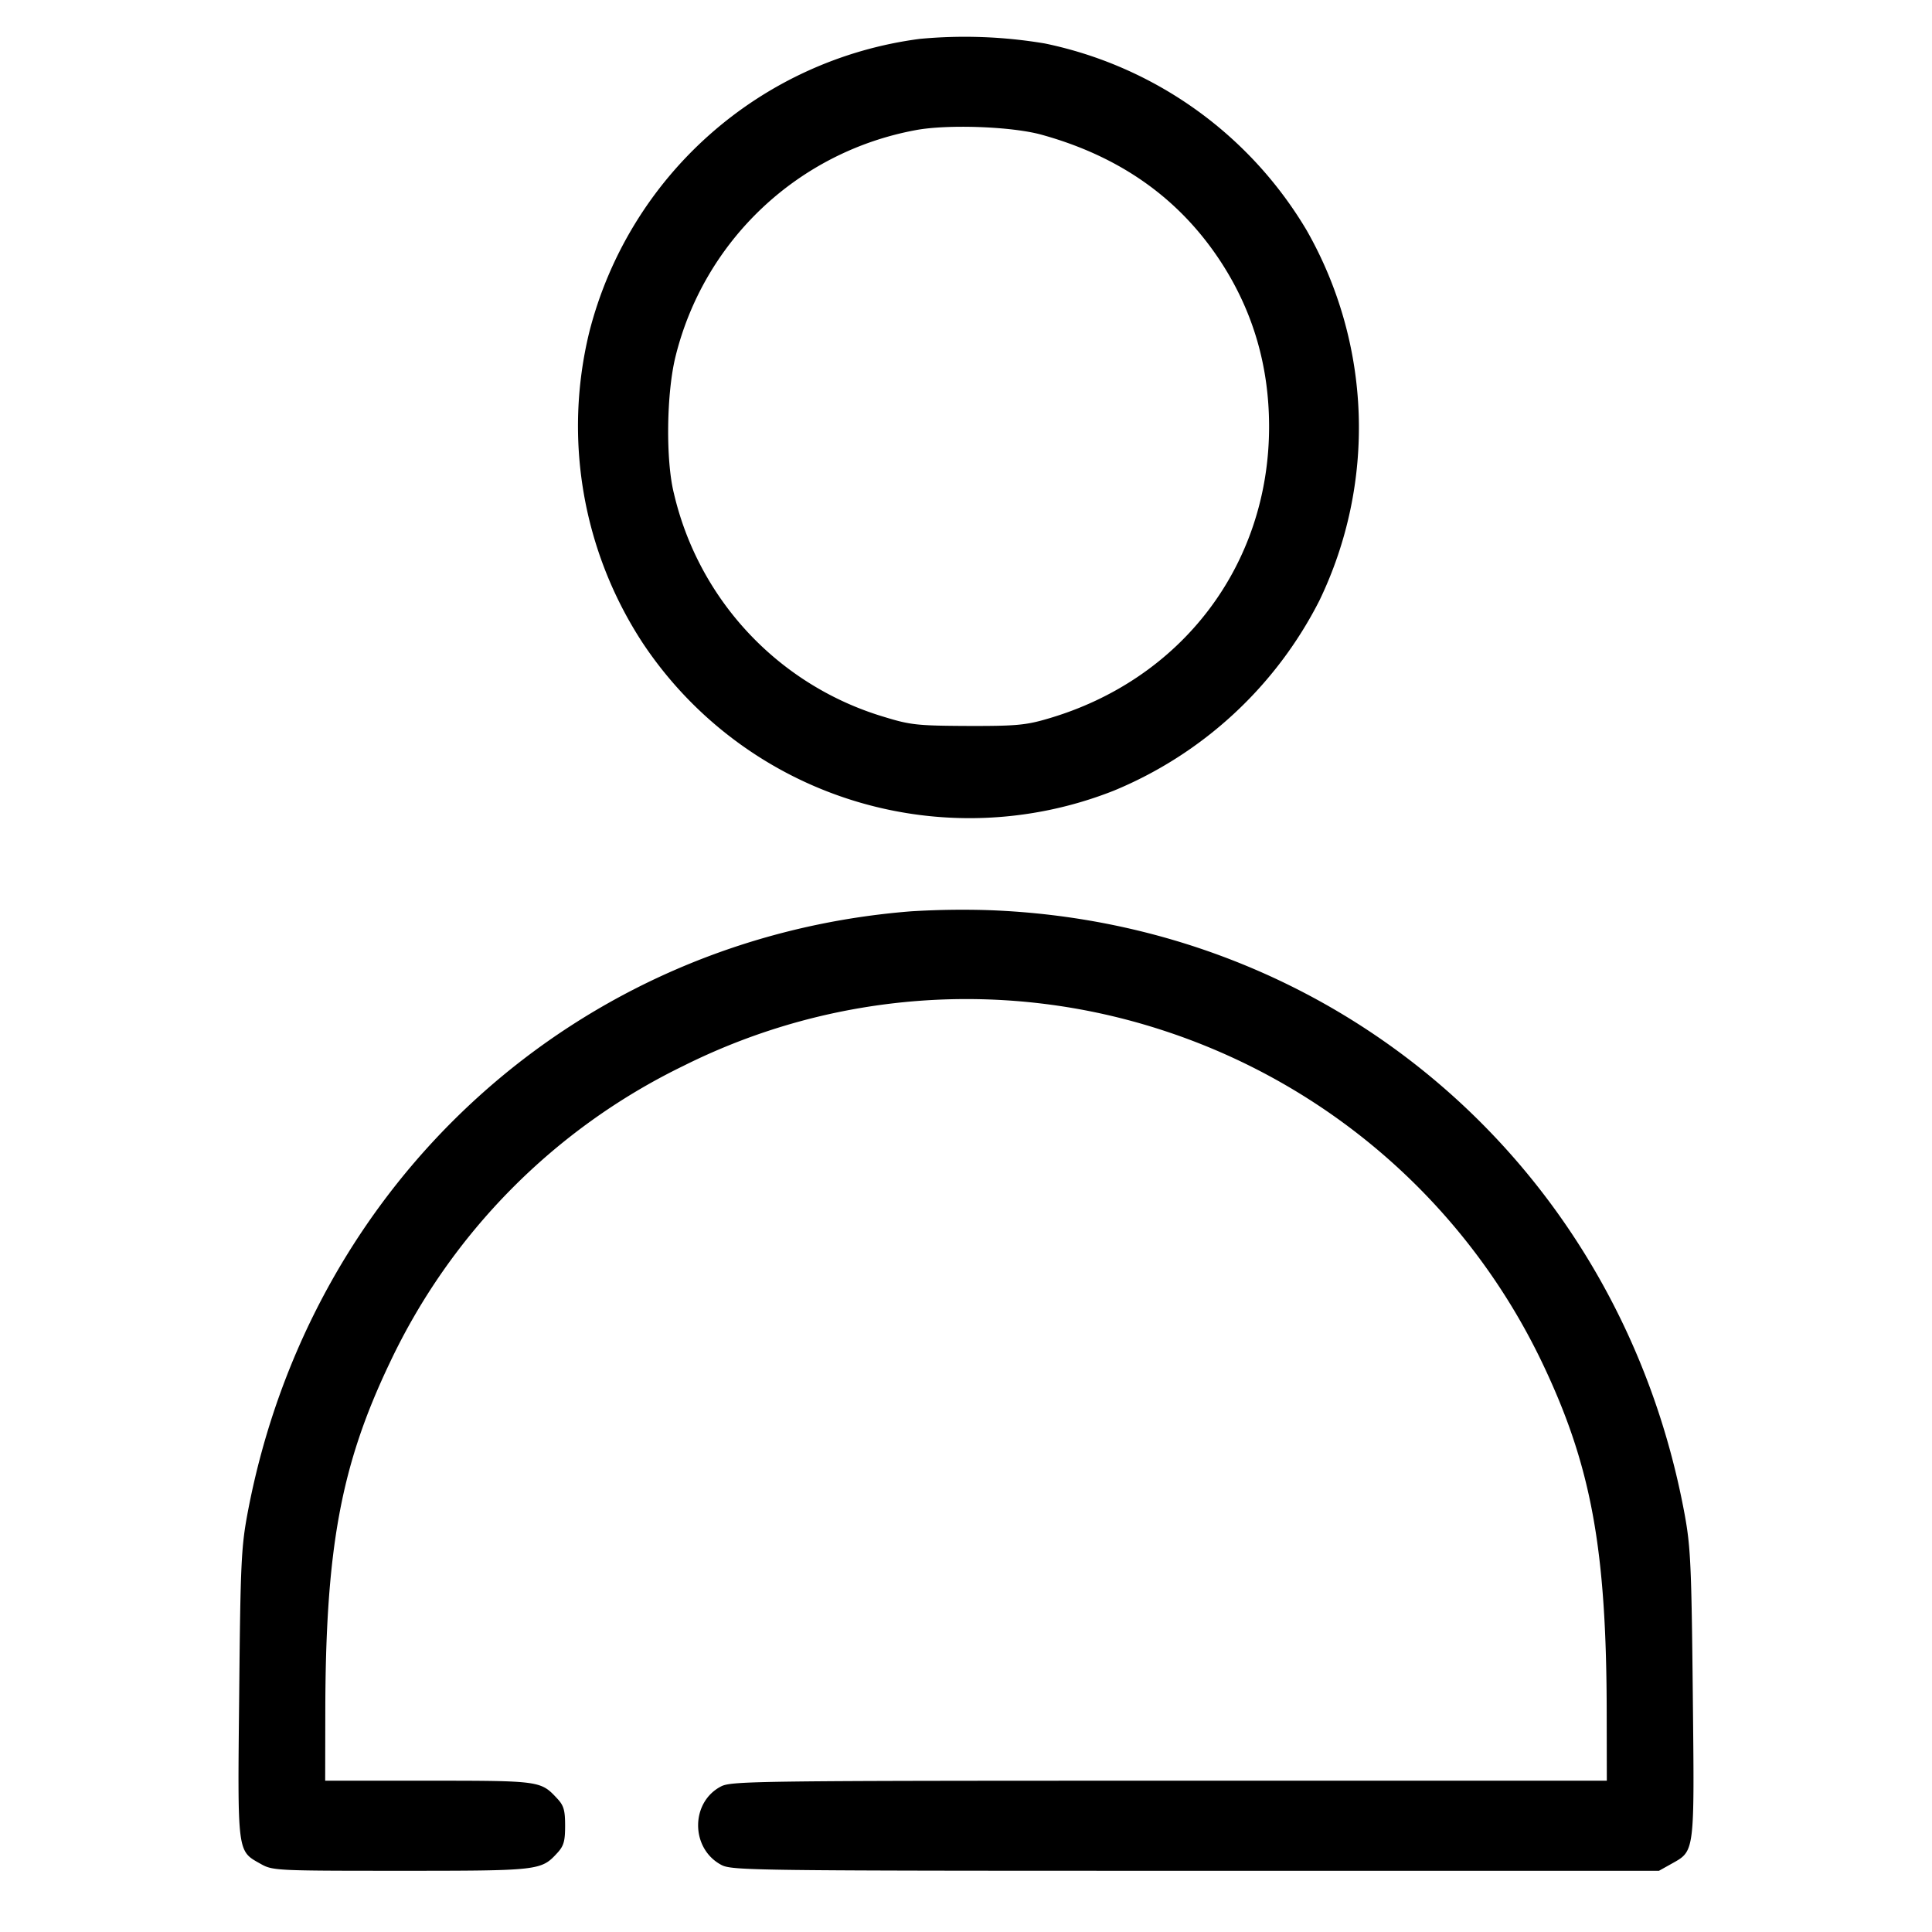 <svg xmlns="http://www.w3.org/2000/svg" width="16" height="16" fill="currentColor" class="si si-user_stroke__" viewBox="0 0 16 16">
  <path fill-rule="evenodd" d="M7.617.322a3.26 3.26 0 0 0-2.736 2.425 3.28 3.28 0 0 0 .441 2.577 3.25 3.25 0 0 0 3.902 1.224 3.34 3.34 0 0 0 1.703-1.575 3.3 3.3 0 0 0-.106-3.066A3.3 3.3 0 0 0 8.653.36 4 4 0 0 0 7.617.322m1.01.794c.654.181 1.147.533 1.489 1.061q.394.61.394 1.356c0 1.145-.723 2.097-1.836 2.42-.18.053-.266.06-.661.059-.414-.002-.473-.008-.688-.074a2.53 2.53 0 0 1-1.744-1.852c-.069-.275-.062-.832.014-1.136a2.52 2.52 0 0 1 1.987-1.872c.262-.05.798-.031 1.045.038m-1.08 6.431c-2.762.217-4.979 2.228-5.497 4.986-.052.278-.059.42-.069 1.494-.014 1.332-.018 1.299.178 1.409.099.056.128.057 1.159.057 1.143 0 1.163-.002 1.295-.145.056-.06.067-.099.067-.228s-.011-.168-.067-.227c-.135-.145-.143-.146-1.065-.146h-.855l.001-.554c.001-1.368.128-2.056.534-2.907a5.2 5.2 0 0 1 2.43-2.458 5.24 5.24 0 0 1 3.988-.29 5.3 5.3 0 0 1 3.126 2.748c.406.851.533 1.539.534 2.907l.001.554h-3.62c-3.394 0-3.626.003-3.713.046-.256.13-.257.514-.001.651.089.047.238.049 3.93.049h3.836l.102-.057c.196-.11.192-.077.178-1.409-.011-1.068-.018-1.218-.069-1.494-.532-2.86-2.888-4.897-5.777-4.996a7 7 0 0 0-.626.01"/>
</svg>